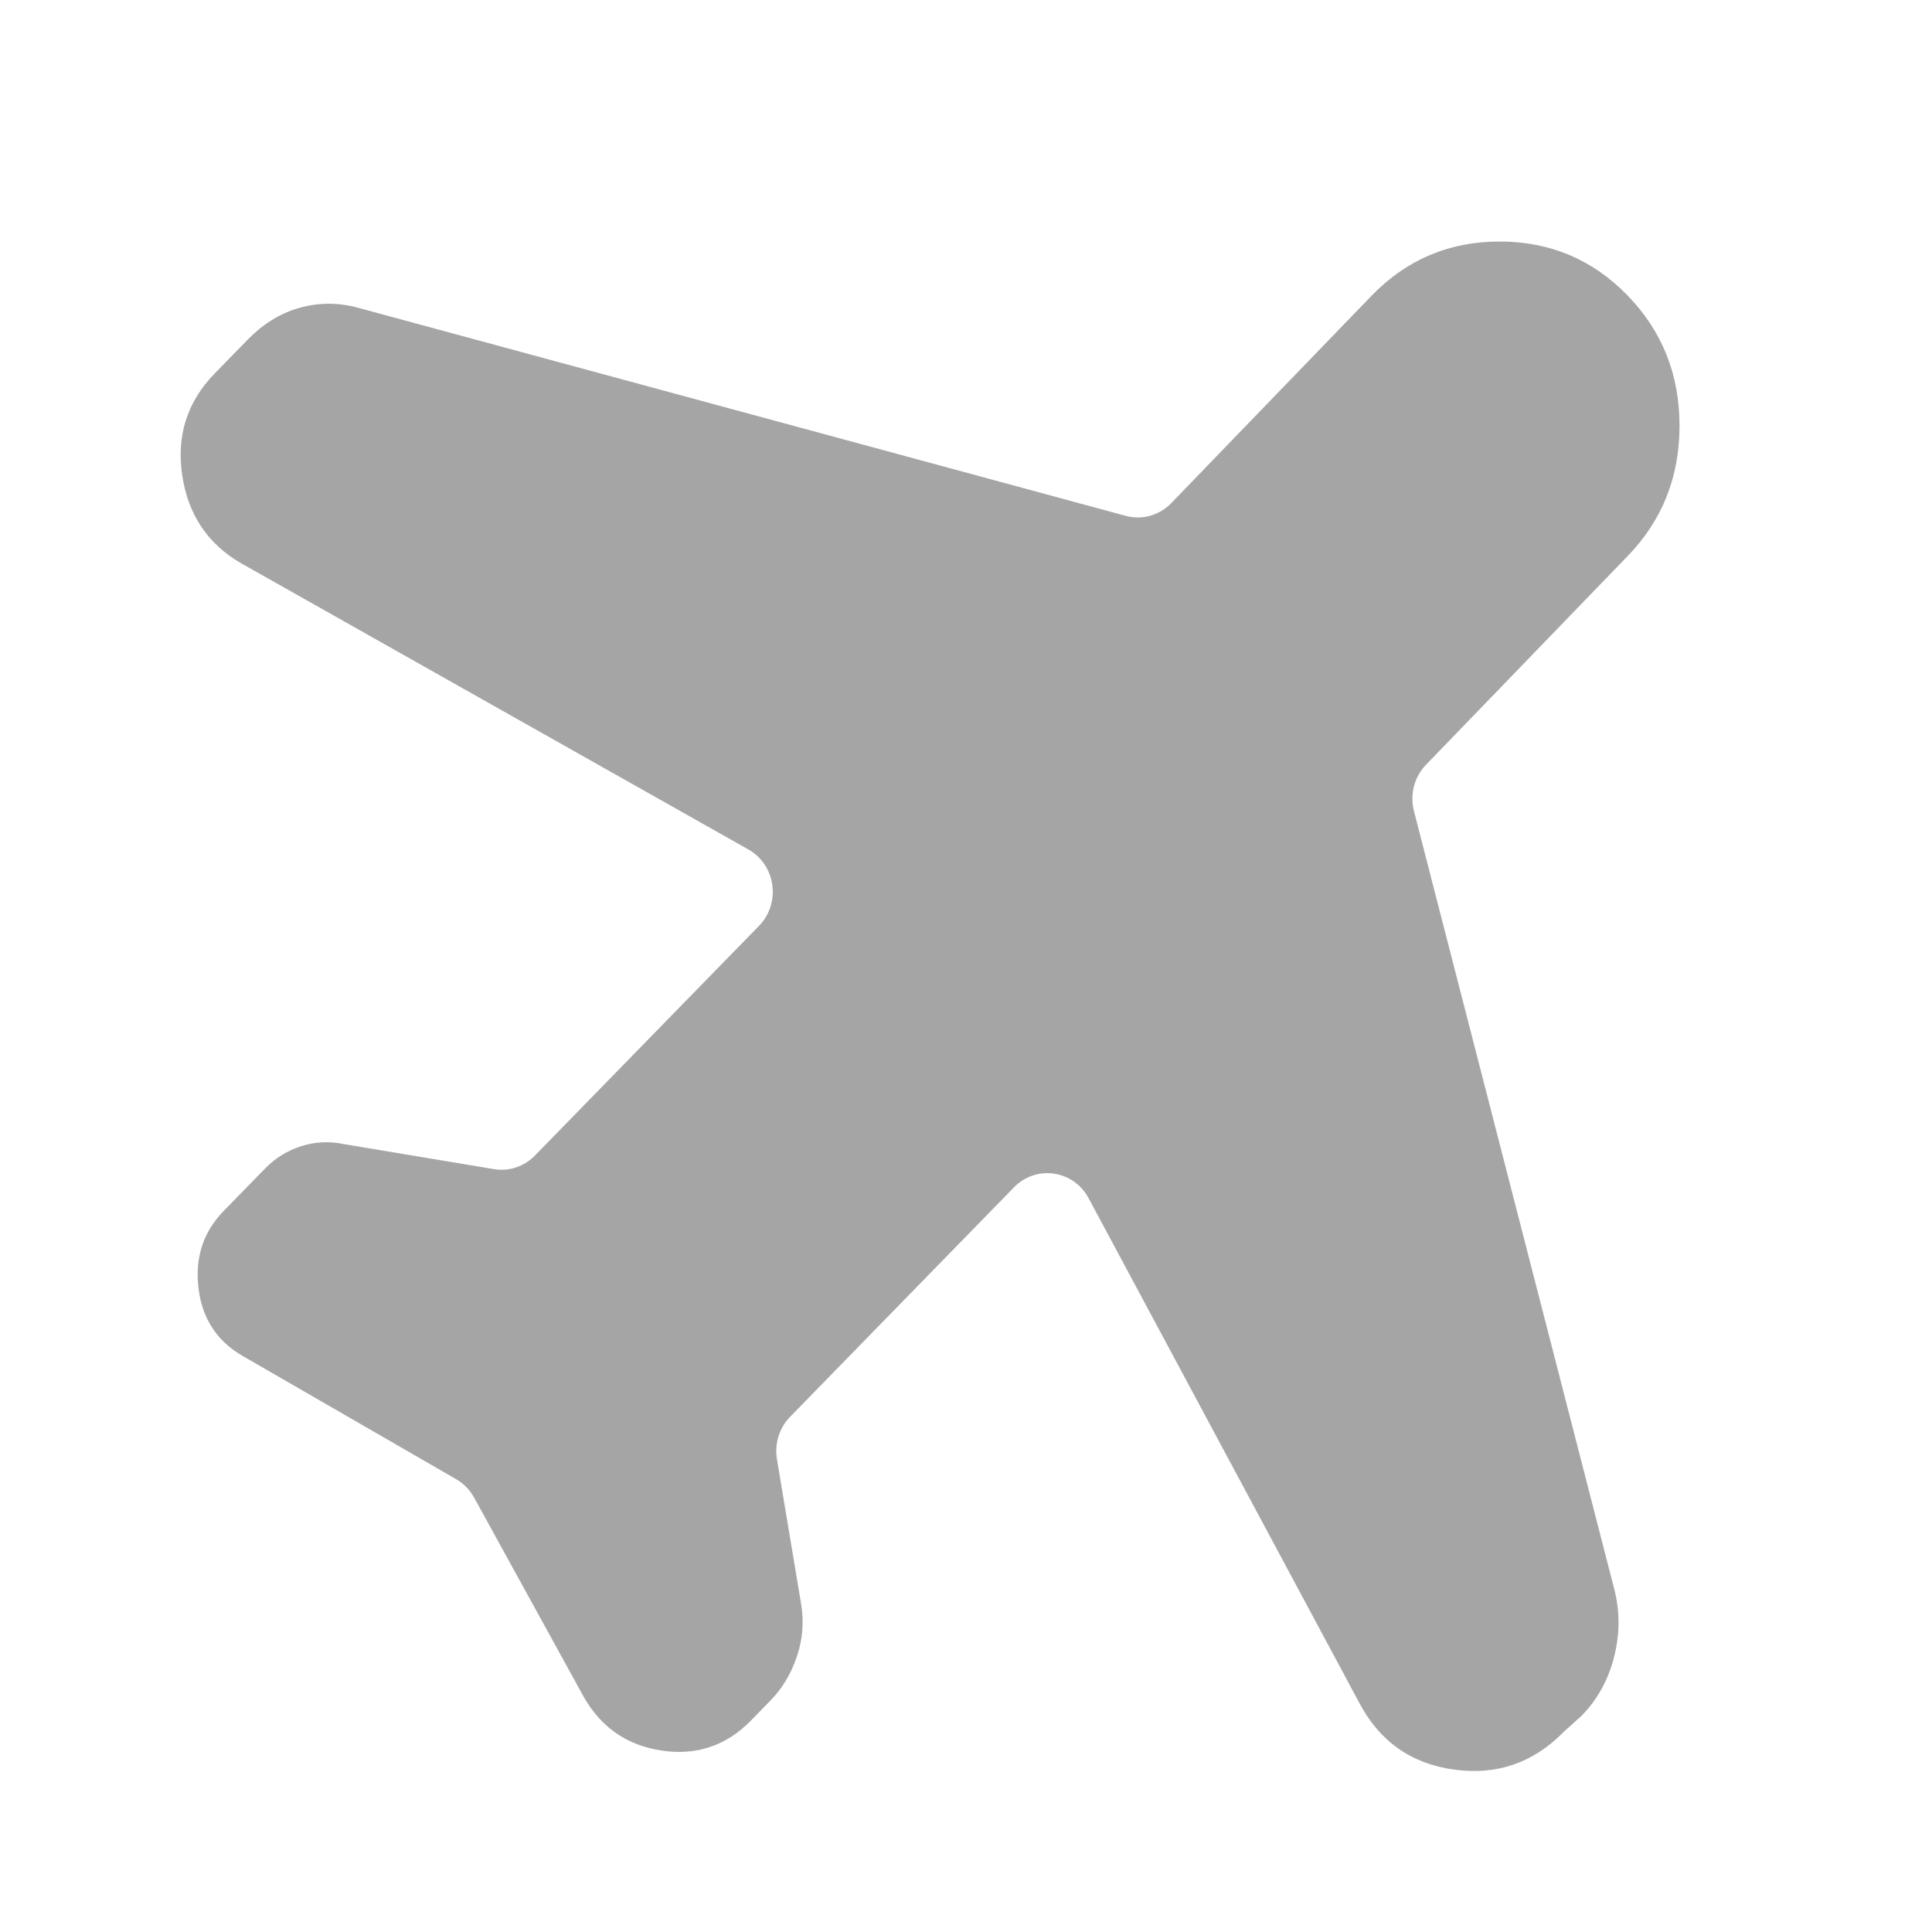 <svg width="100%" height="100%" viewBox="0 0 40 40" fill="none" xmlns="http://www.w3.org/2000/svg">
<path d="M9.452 30.615L5.041 28.069C4.503 27.763 4.197 27.296 4.122 26.668C4.047 26.04 4.219 25.512 4.638 25.083L5.495 24.204C5.704 23.989 5.951 23.836 6.235 23.744C6.518 23.652 6.81 23.637 7.108 23.698L10.226 24.218C10.539 24.27 10.858 24.165 11.083 23.934L15.723 19.178C16.188 18.702 16.077 17.901 15.5 17.576L4.996 11.65C4.307 11.251 3.903 10.645 3.784 9.832C3.664 9.018 3.888 8.321 4.457 7.738L5.134 7.044C5.464 6.706 5.83 6.484 6.234 6.377C6.638 6.269 7.049 6.277 7.469 6.4L23.303 10.692C23.645 10.785 24.009 10.683 24.258 10.426L28.418 6.119C29.138 5.381 30.015 5.013 31.05 5.013C32.084 5.013 32.961 5.381 33.681 6.119C34.401 6.857 34.76 7.755 34.76 8.816C34.76 9.876 34.401 10.775 33.681 11.513L29.515 15.825C29.269 16.079 29.173 16.449 29.262 16.795L33.407 32.894C33.527 33.354 33.527 33.822 33.407 34.298C33.287 34.774 33.063 35.18 32.733 35.518L32.373 35.841C31.744 36.486 30.987 36.748 30.104 36.625C29.22 36.502 28.569 36.042 28.15 35.243L22.549 24.801C22.232 24.21 21.45 24.096 20.985 24.573L16.349 29.325C16.122 29.557 16.02 29.887 16.073 30.211L16.575 33.216C16.635 33.584 16.605 33.945 16.485 34.297C16.366 34.65 16.186 34.949 15.947 35.194L15.541 35.611C15.032 36.132 14.419 36.339 13.701 36.231C12.983 36.124 12.444 35.749 12.085 35.105L9.827 31C9.739 30.839 9.609 30.706 9.452 30.615Z" fill="#A5A5A5" stroke="#A5A5A5" stroke-width="0.025"/>
</svg>
